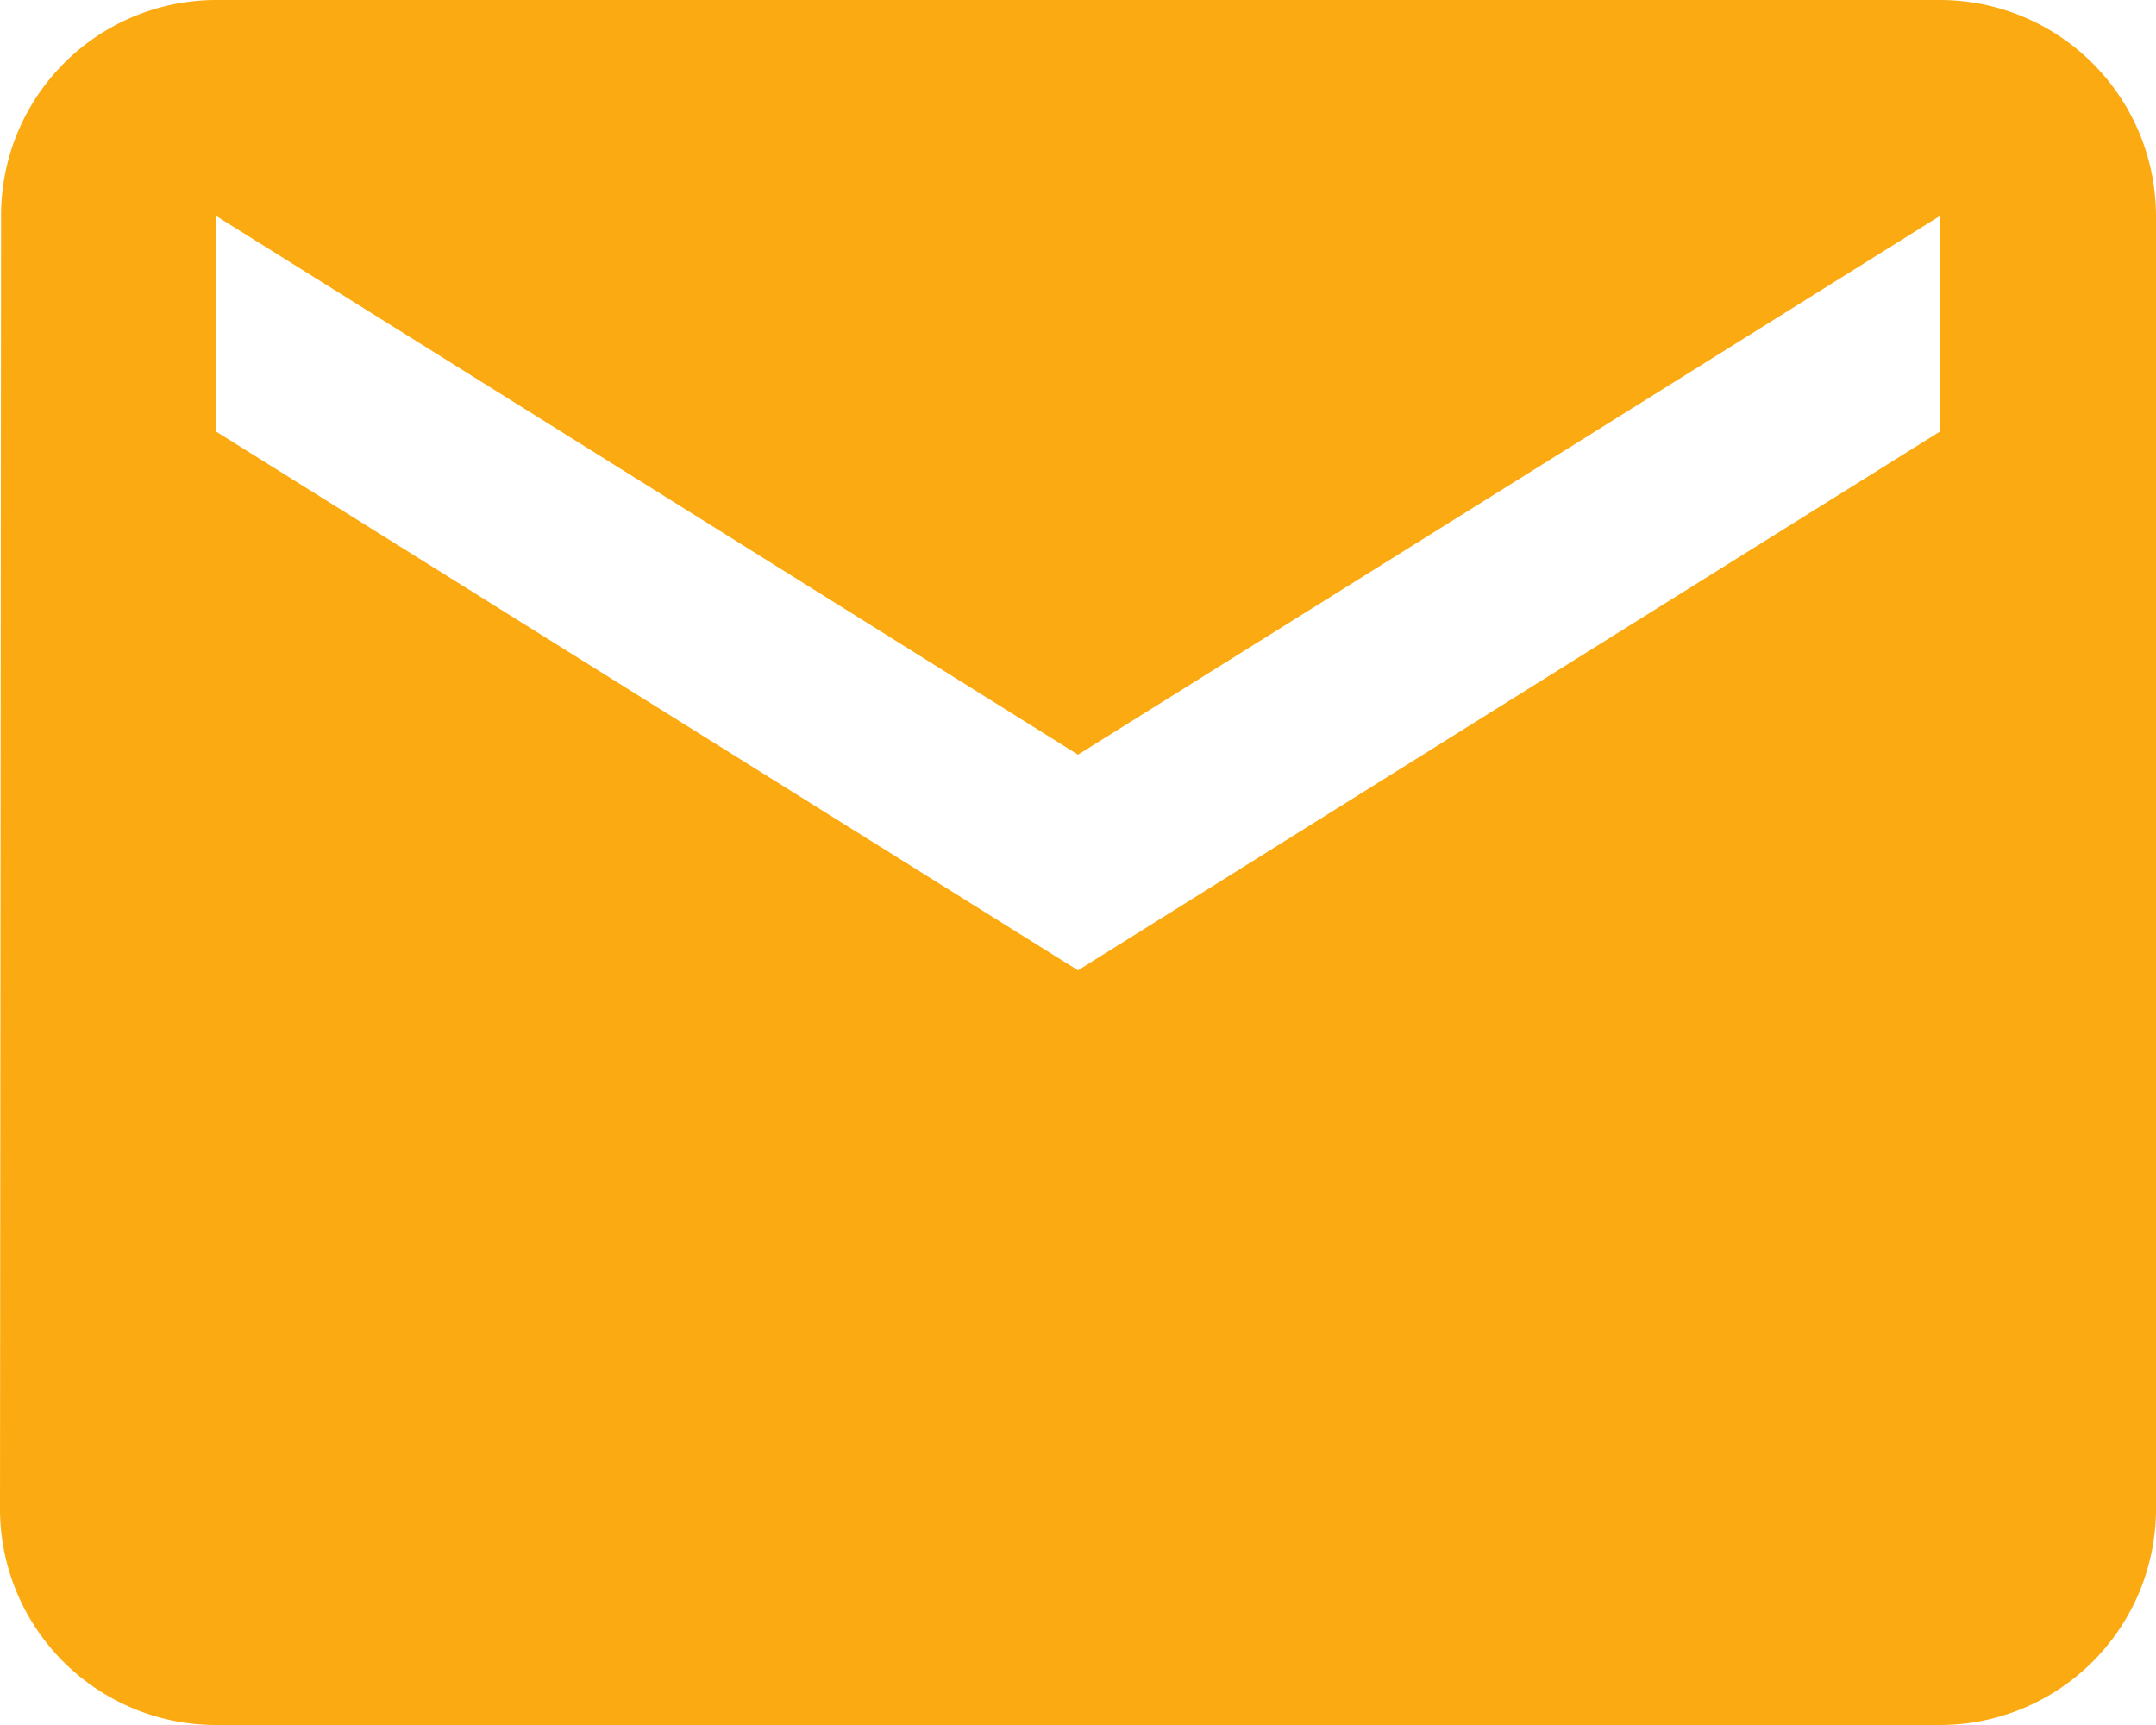 <svg xmlns="http://www.w3.org/2000/svg" width="100" height="80" viewBox="0 0 100 80">
  <defs>
    <style>
      .cls-1 {
        fill: #fbaa12;
      }
    </style>
  </defs>
  <path id="ic_markunread_24px" class="cls-1" d="M92,4H12A9.987,9.987,0,0,0,2.05,14L2,74A10.029,10.029,0,0,0,12,84H92a10.029,10.029,0,0,0,10-10V14A10.029,10.029,0,0,0,92,4Zm0,20L52,49,12,24V14L52,39,92,14Z" transform="translate(-2 -4)"/>
</svg>
